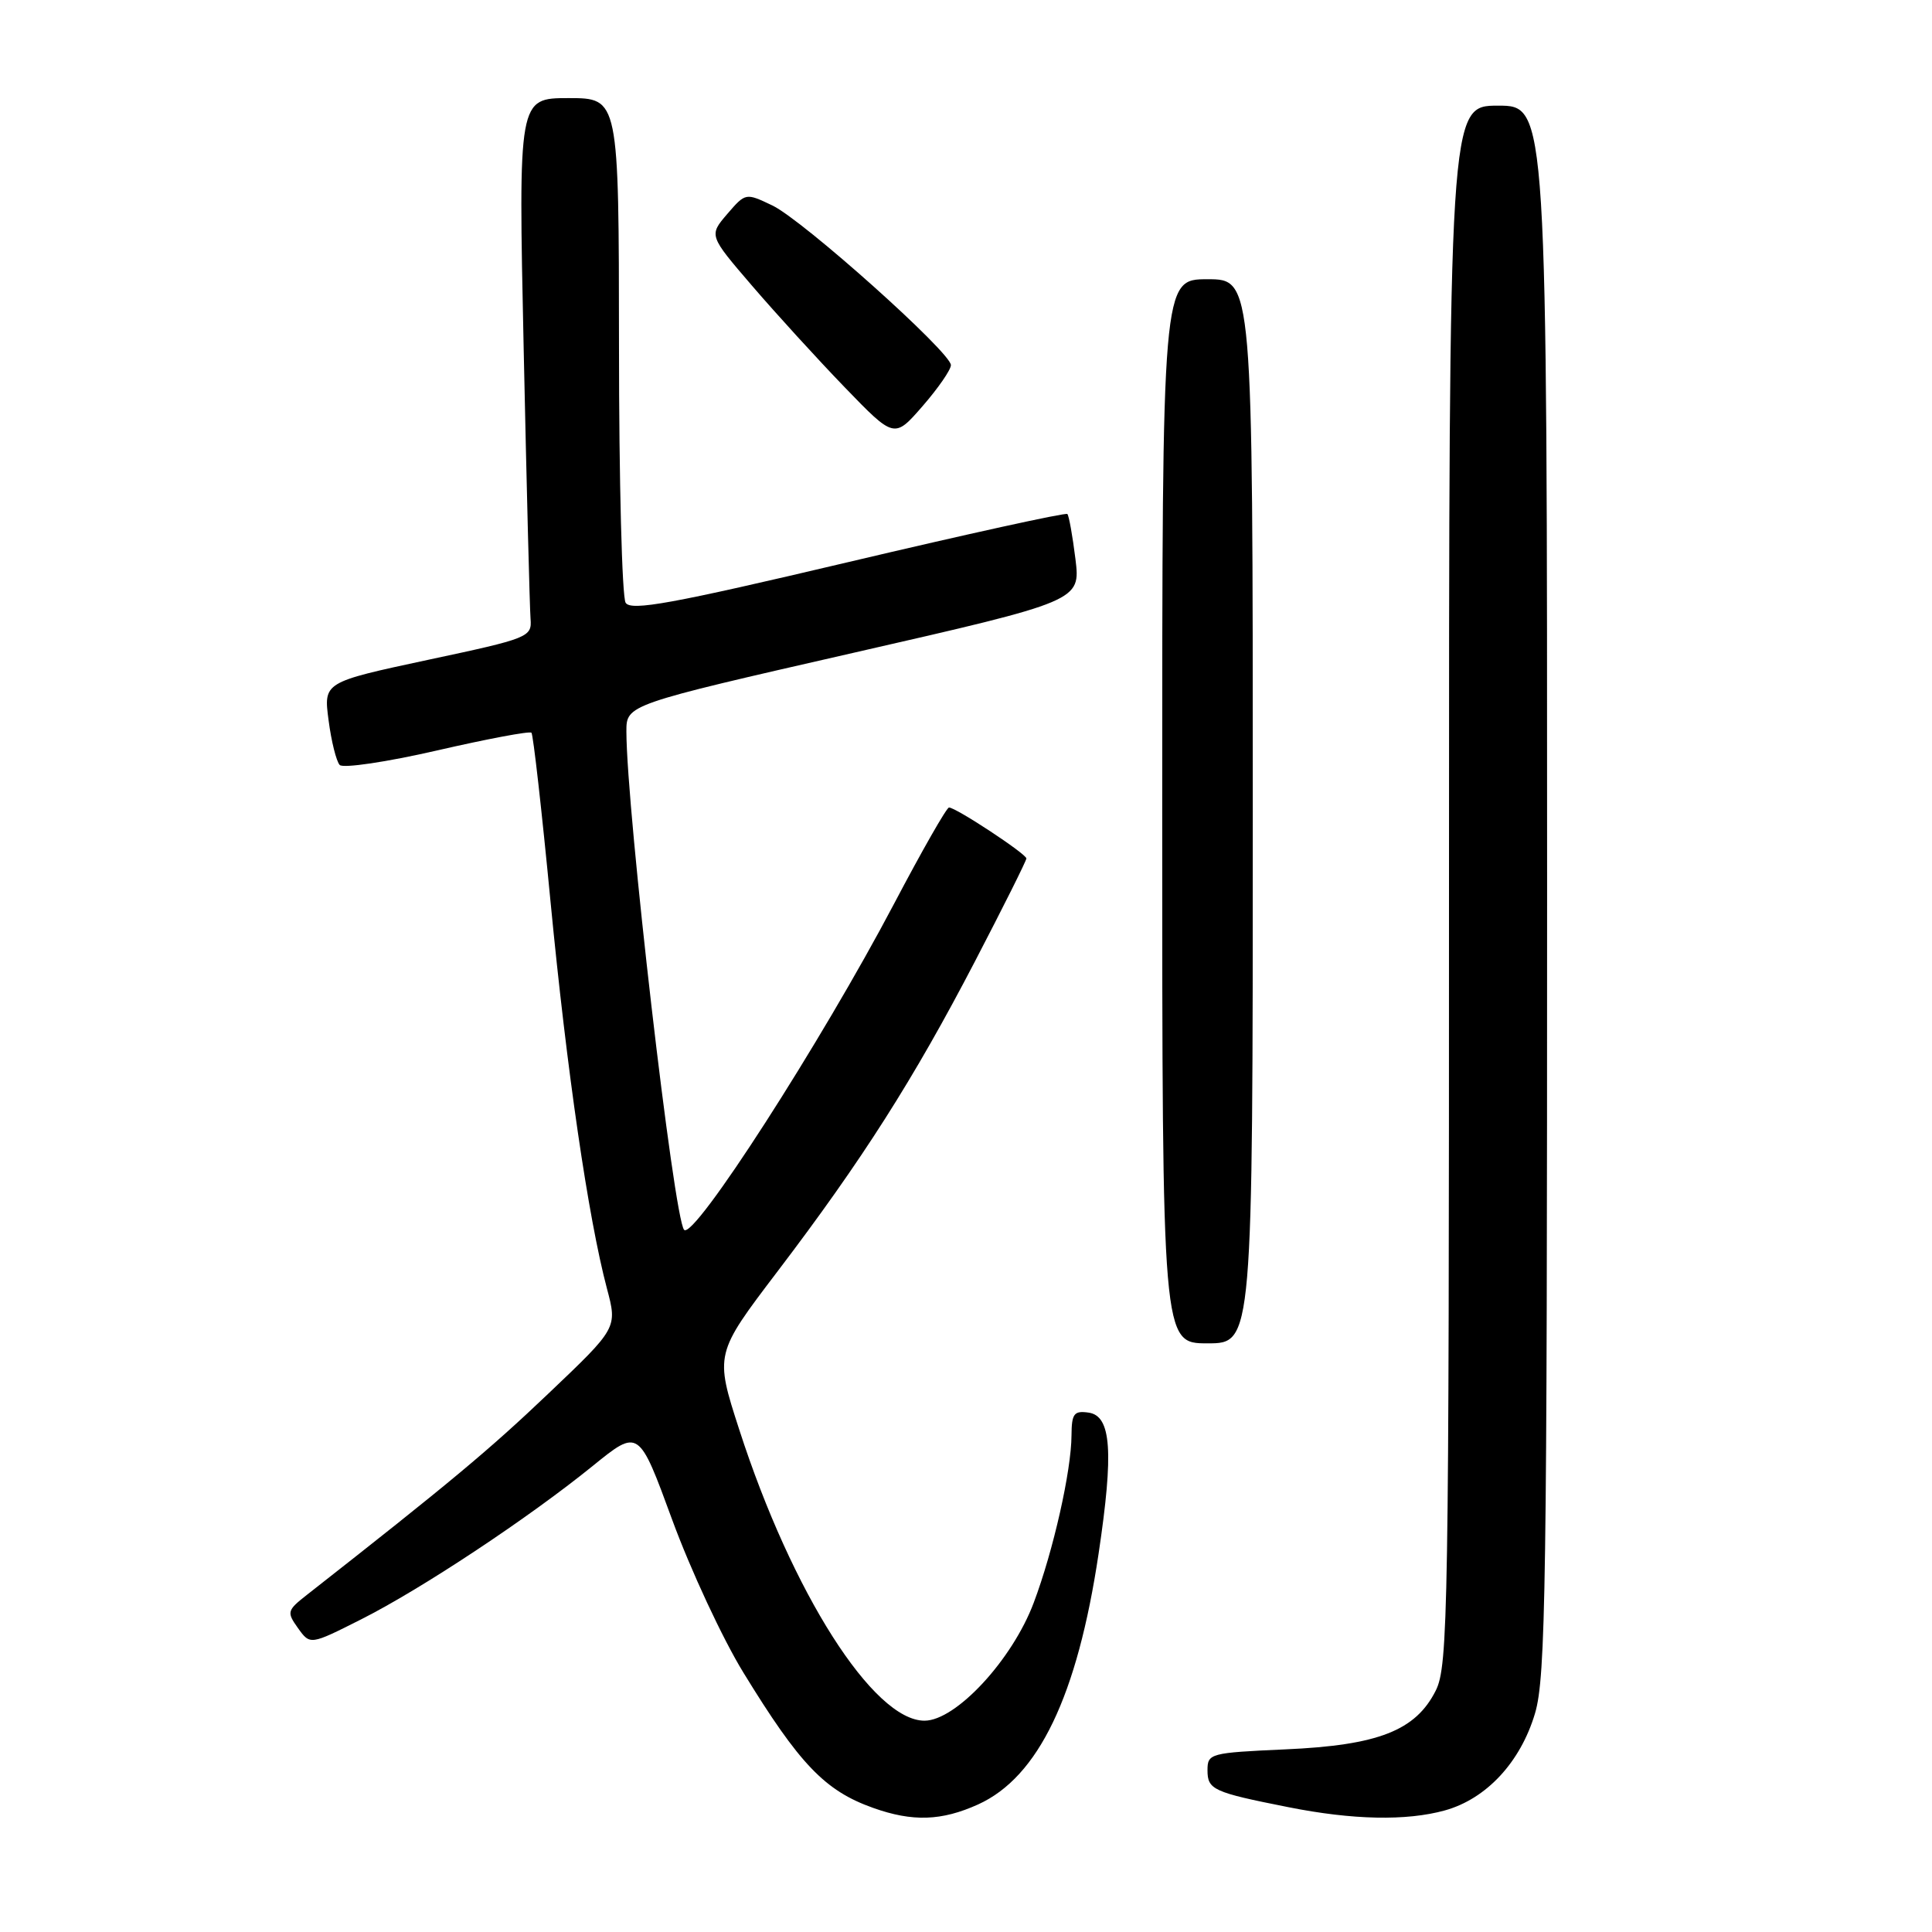<?xml version="1.0" encoding="UTF-8" standalone="no"?>
<!DOCTYPE svg PUBLIC "-//W3C//DTD SVG 1.1//EN" "http://www.w3.org/Graphics/SVG/1.1/DTD/svg11.dtd" >
<svg xmlns="http://www.w3.org/2000/svg" xmlns:xlink="http://www.w3.org/1999/xlink" version="1.1" viewBox="0 0 256 256">
 <g >
 <path fill="currentColor"
d=" M 129.62 239.09 C 137.60 235.46 142.75 224.74 145.57 205.86 C 147.59 192.36 147.25 187.61 144.25 187.18 C 142.31 186.90 142.00 187.31 141.98 190.18 C 141.96 194.89 139.57 205.49 136.97 212.38 C 134.13 219.94 126.66 228.00 122.50 228.00 C 115.73 228.00 104.95 211.07 97.96 189.45 C 94.71 179.41 94.71 179.41 103.04 168.45 C 114.26 153.69 121.05 143.02 129.18 127.40 C 132.93 120.19 136.00 114.05 136.00 113.75 C 136.00 113.15 126.67 107.00 125.75 107.00 C 125.43 107.00 122.16 112.74 118.47 119.75 C 108.82 138.08 91.94 164.32 90.65 162.96 C 89.29 161.52 83.02 107.37 83.00 96.93 C 83.00 93.37 83.00 93.37 113.09 86.50 C 143.18 79.63 143.18 79.63 142.50 74.06 C 142.12 71.00 141.64 68.32 141.43 68.11 C 141.22 67.89 128.16 70.76 112.41 74.48 C 88.99 80.01 83.61 80.99 82.90 79.87 C 82.42 79.12 82.02 63.76 82.02 45.75 C 82.00 13.00 82.00 13.00 75.34 13.00 C 68.68 13.00 68.68 13.00 69.39 46.25 C 69.78 64.54 70.19 80.62 70.30 81.99 C 70.49 84.42 70.10 84.58 56.68 87.44 C 42.87 90.40 42.87 90.40 43.54 95.45 C 43.90 98.23 44.57 100.89 45.01 101.36 C 45.45 101.83 51.26 100.97 57.91 99.44 C 64.56 97.91 70.19 96.85 70.42 97.09 C 70.65 97.32 71.79 107.41 72.95 119.50 C 75.11 141.94 77.94 161.36 80.42 170.73 C 81.81 175.96 81.81 175.96 72.65 184.67 C 64.81 192.14 59.54 196.53 40.70 211.30 C 38.03 213.39 37.97 213.61 39.49 215.74 C 41.10 217.98 41.10 217.98 47.86 214.57 C 55.84 210.55 70.04 201.14 78.57 194.22 C 84.64 189.30 84.64 189.30 89.07 201.38 C 91.51 208.03 95.75 217.14 98.50 221.62 C 105.95 233.78 109.30 237.28 115.68 239.55 C 120.92 241.42 124.76 241.29 129.62 239.09 Z  M 191.45 239.89 C 196.96 238.36 201.48 233.49 203.40 227.02 C 204.82 222.24 205.00 210.00 205.00 117.82 C 205.00 14.00 205.00 14.00 198.50 14.00 C 192.00 14.00 192.00 14.00 192.00 117.25 C 192.00 213.55 191.88 220.74 190.25 224.00 C 187.59 229.31 182.63 231.26 170.31 231.80 C 160.35 232.25 160.00 232.34 160.00 234.56 C 160.00 237.14 160.73 237.48 170.72 239.46 C 179.24 241.16 186.36 241.30 191.45 239.89 Z  M 166.00 107.50 C 166.00 37.00 166.00 37.00 160.00 37.00 C 154.00 37.00 154.00 37.00 154.00 107.50 C 154.00 178.00 154.00 178.00 160.00 178.00 C 166.00 178.00 166.00 178.00 166.00 107.50 Z  M 126.00 48.38 C 126.00 46.70 106.37 29.14 102.33 27.22 C 98.81 25.54 98.79 25.54 96.36 28.36 C 93.93 31.20 93.93 31.20 99.64 37.85 C 102.78 41.51 108.30 47.56 111.92 51.31 C 118.50 58.12 118.50 58.12 122.25 53.81 C 124.31 51.44 126.00 49.00 126.00 48.38 Z "/>
</g>
</svg>